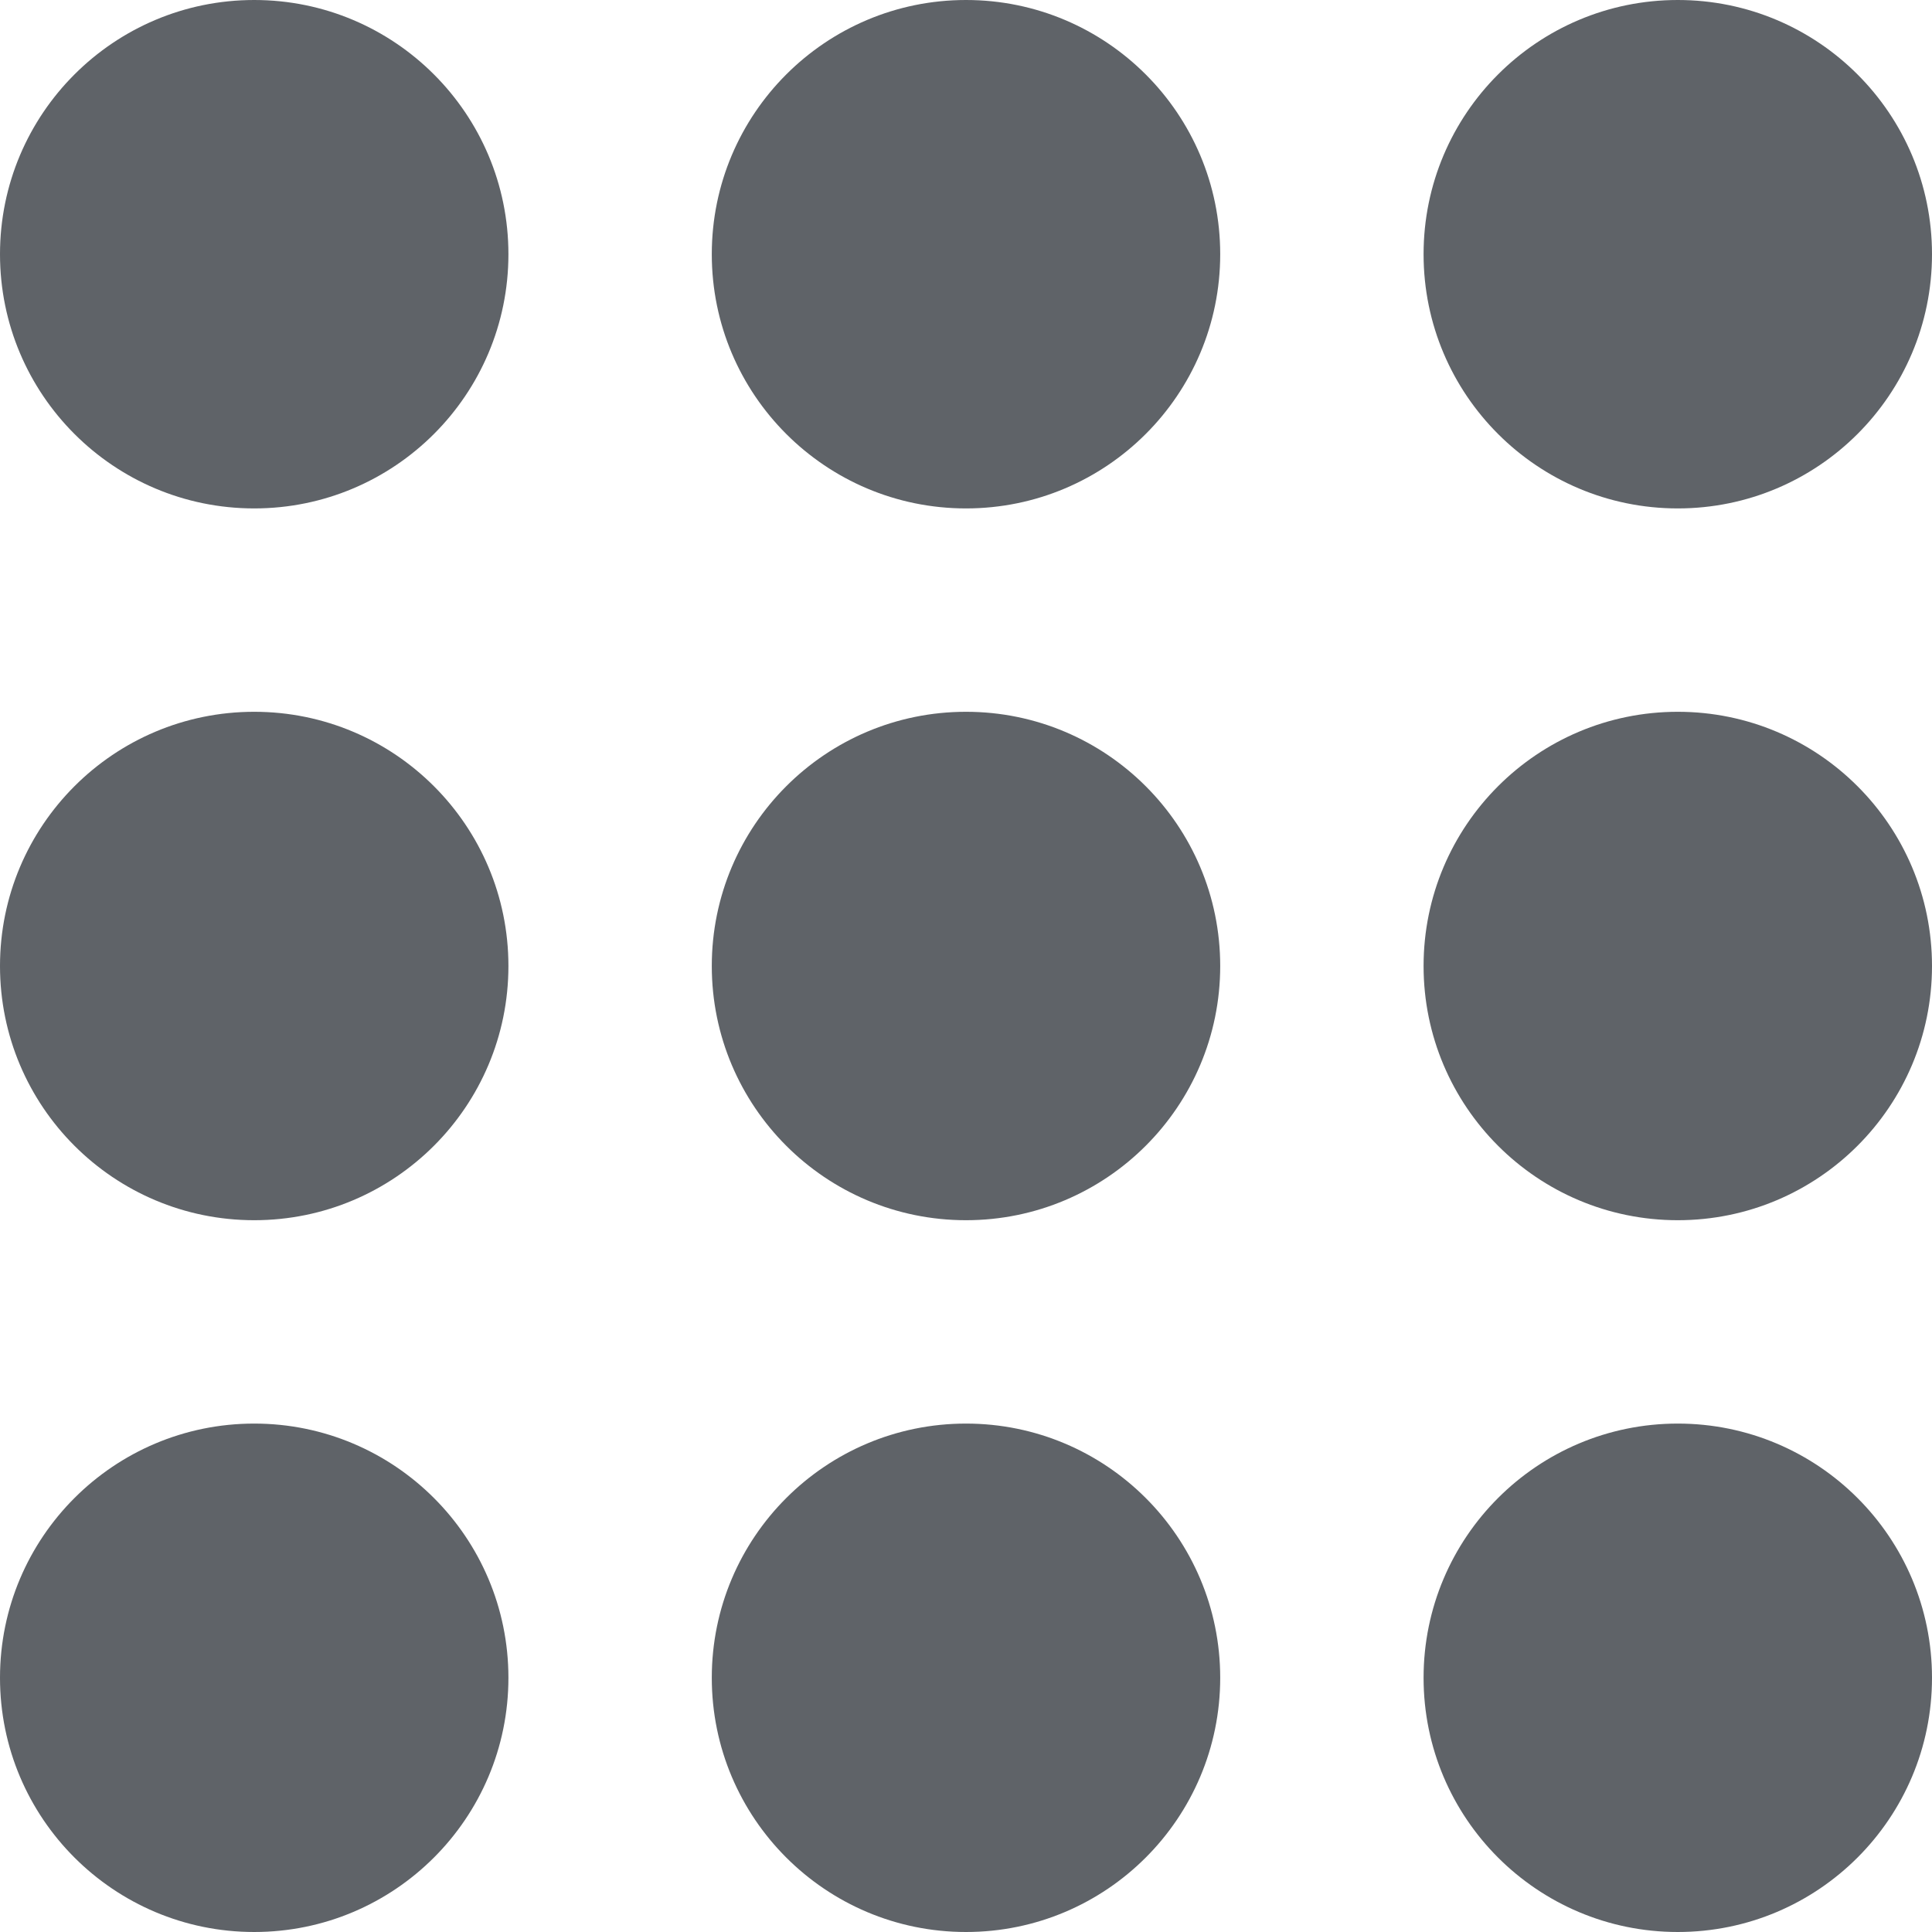<svg id="Component_11_1" data-name="Component 11 – 1" xmlns="http://www.w3.org/2000/svg" width="19" height="19" viewBox="0 0 19 19">
  <circle id="Ellipse_5" data-name="Ellipse 5" cx="2.5" cy="2.5" r="2.5" fill="#5f6368"/>
  <circle id="Ellipse_5-2" data-name="Ellipse 5" cx="2.5" cy="2.5" r="2.5" transform="translate(7)" fill="#5f6368"/>
  <circle id="Ellipse_5-3" data-name="Ellipse 5" cx="2.5" cy="2.5" r="2.5" transform="translate(14)" fill="#5f6368"/>
  <circle id="Ellipse_5-4" data-name="Ellipse 5" cx="2.5" cy="2.5" r="2.5" transform="translate(0 7)" fill="#5f6368"/>
  <circle id="Ellipse_5-5" data-name="Ellipse 5" cx="2.5" cy="2.5" r="2.5" transform="translate(7 7)" fill="#5f6368"/>
  <circle id="Ellipse_5-6" data-name="Ellipse 5" cx="2.5" cy="2.5" r="2.5" transform="translate(14 7)" fill="#5f6368"/>
  <circle id="Ellipse_5-7" data-name="Ellipse 5" cx="2.5" cy="2.5" r="2.5" transform="translate(0 14)" fill="#5f6368"/>
  <circle id="Ellipse_5-8" data-name="Ellipse 5" cx="2.5" cy="2.5" r="2.5" transform="translate(7 14)" fill="#5f6368"/>
  <circle id="Ellipse_5-9" data-name="Ellipse 5" cx="2.5" cy="2.5" r="2.5" transform="translate(14 14)" fill="#5f6368"/>
</svg>
